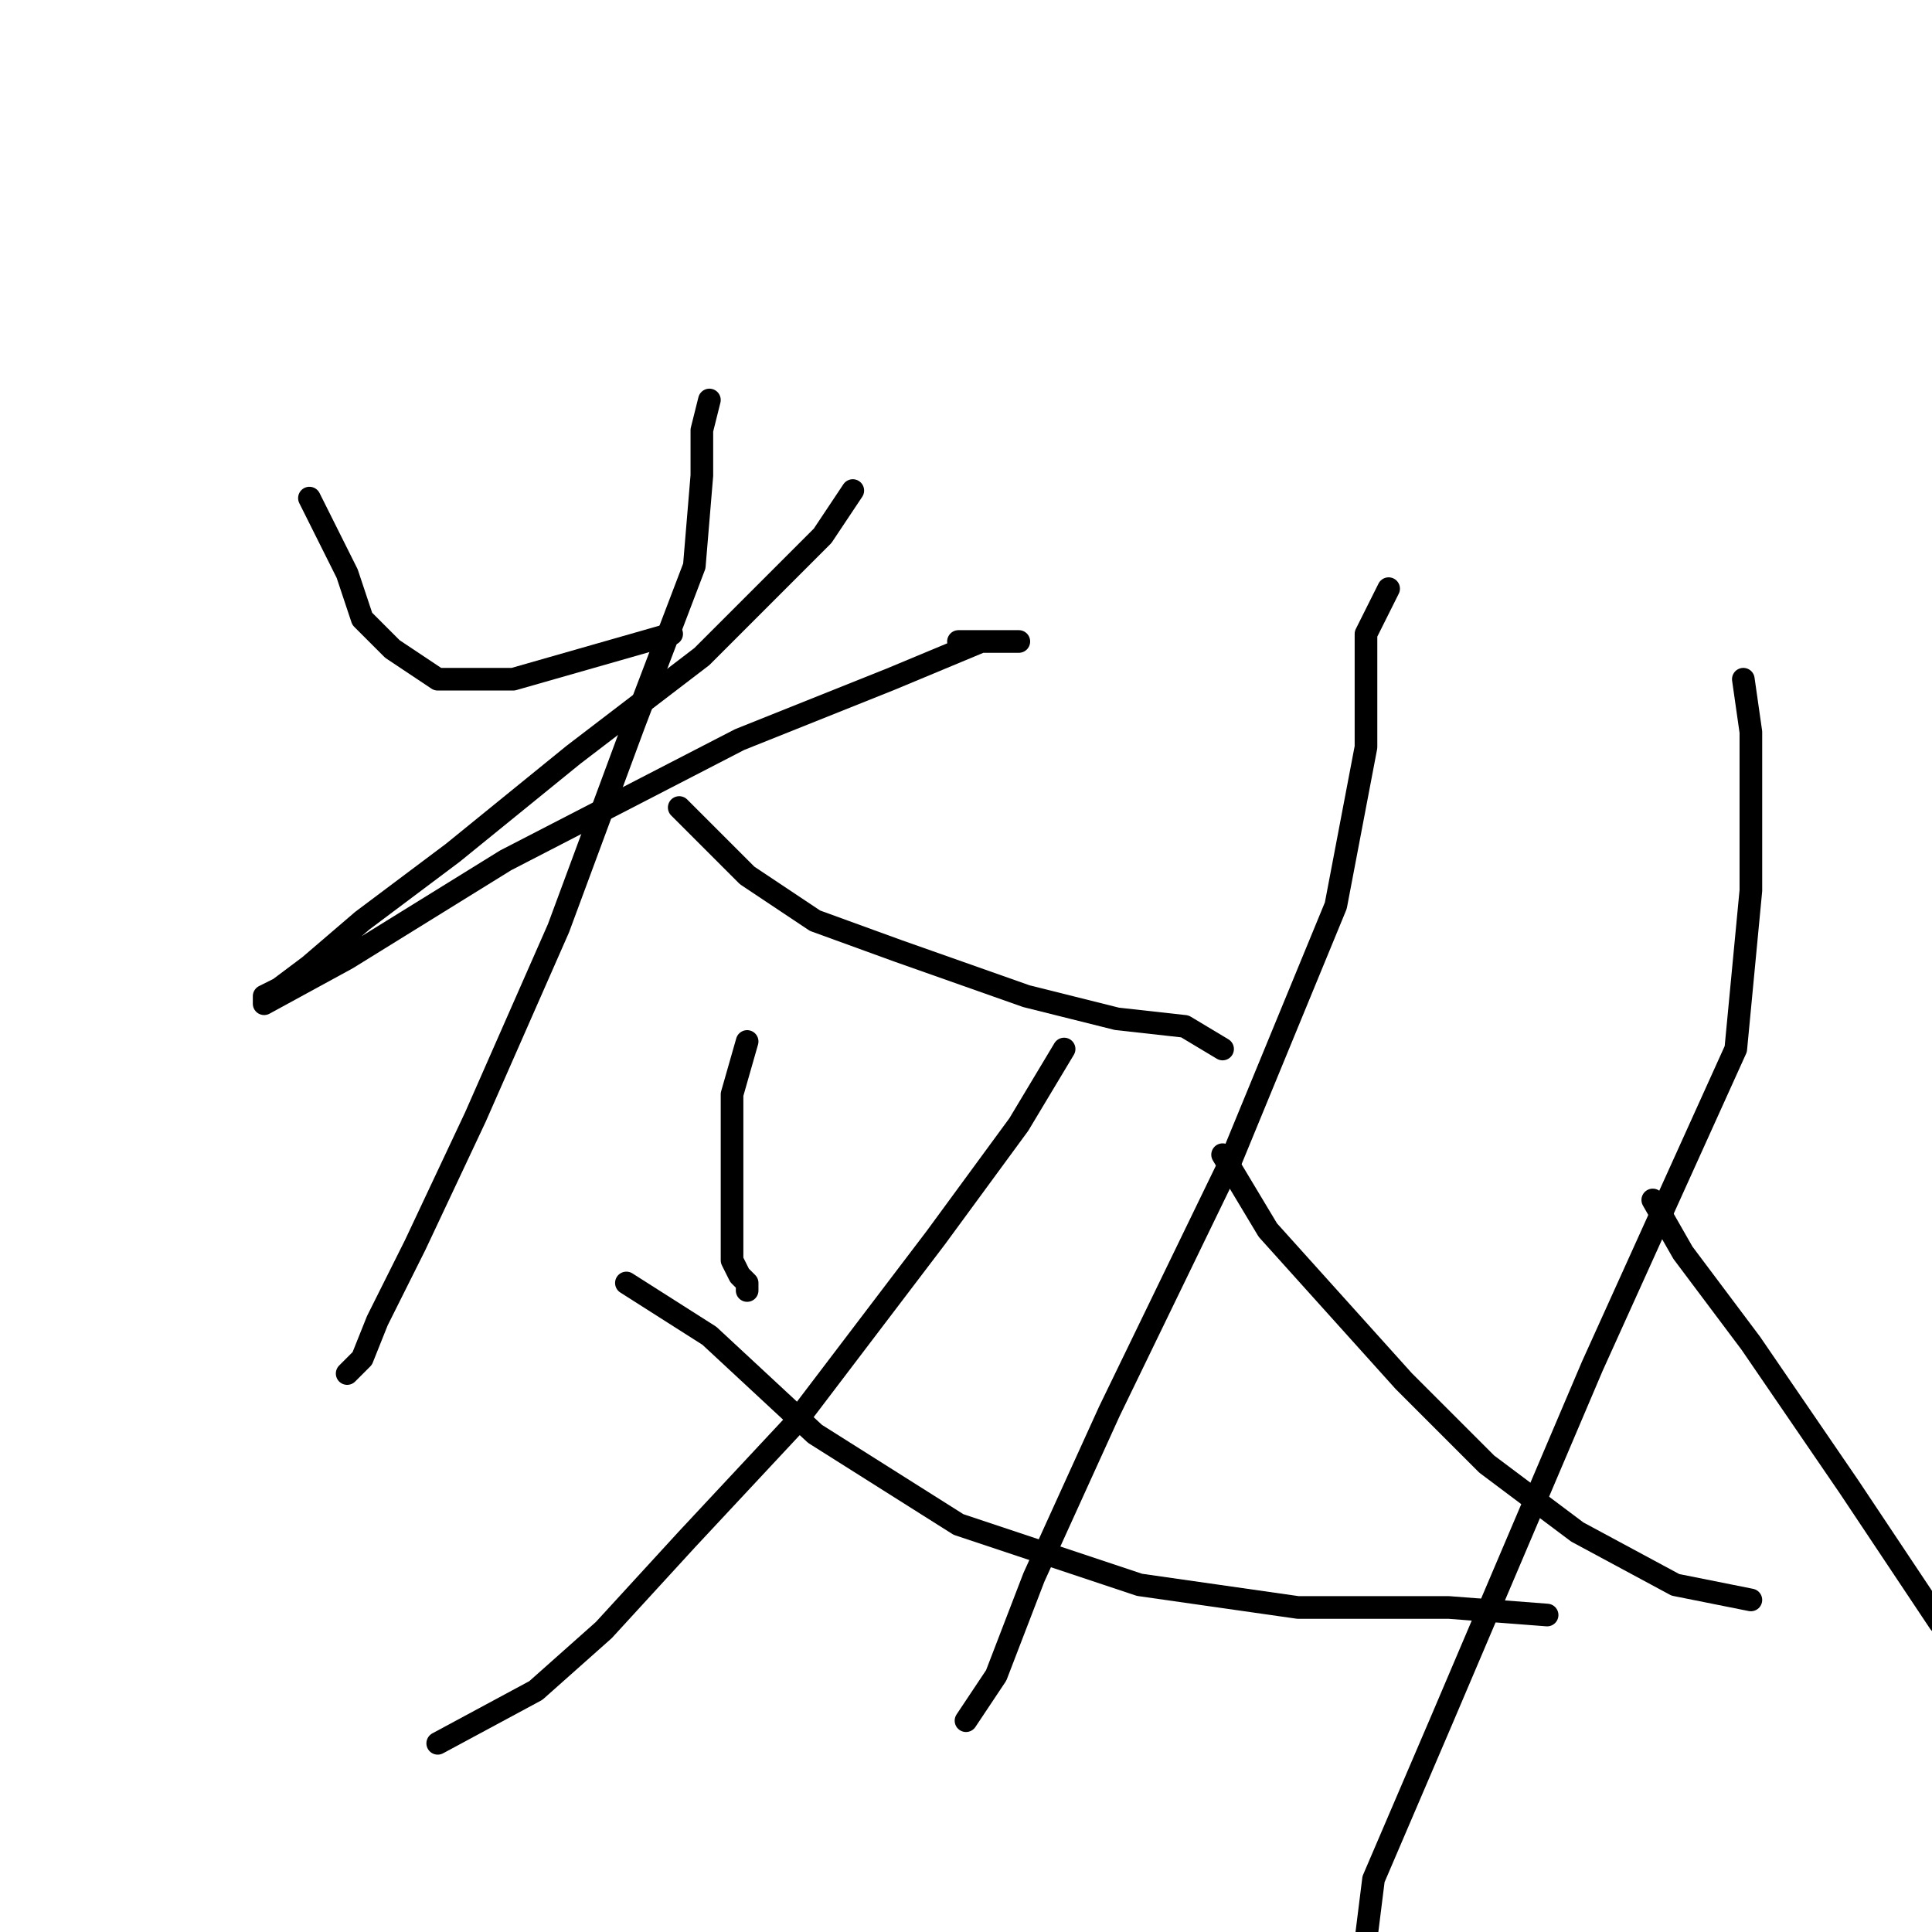 <?xml version="1.0" standalone="no"?>
    <svg width="256" height="256" xmlns="http://www.w3.org/2000/svg" version="1.1">
    <polyline stroke="black" stroke-width="3" stroke-linecap="round" fill="transparent" stroke-linejoin="round" points="41 66 46 76 48 82 52 86 58 90 68 90 89 84 89 84 " />
        <polyline stroke="black" stroke-width="3" stroke-linecap="round" fill="transparent" stroke-linejoin="round" points="113 65 109 71 104 76 93 87 76 100 60 113 48 122 41 128 37 131 35 132 35 133 46 127 67 114 98 98 118 90 130 85 134 85 135 85 133 85 127 85 127 85 " />
        <polyline stroke="black" stroke-width="3" stroke-linecap="round" fill="transparent" stroke-linejoin="round" points="94 53 93 57 93 63 92 75 84 96 74 123 63 148 55 165 50 175 48 180 46 182 46 182 " />
        <polyline stroke="black" stroke-width="3" stroke-linecap="round" fill="transparent" stroke-linejoin="round" points="90 107 99 116 108 122 119 126 136 132 148 135 157 136 162 139 162 139 " />
        <polyline stroke="black" stroke-width="3" stroke-linecap="round" fill="transparent" stroke-linejoin="round" points="99 138 97 145 97 150 97 157 97 162 97 167 98 169 99 170 99 171 99 171 " />
        <polyline stroke="black" stroke-width="3" stroke-linecap="round" fill="transparent" stroke-linejoin="round" points="141 139 135 149 124 164 105 189 91 204 80 216 71 224 58 231 58 231 " />
        <polyline stroke="black" stroke-width="3" stroke-linecap="round" fill="transparent" stroke-linejoin="round" points="83 170 94 177 108 190 127 202 151 210 172 213 192 213 205 214 205 214 " />
        <polyline stroke="black" stroke-width="3" stroke-linecap="round" fill="transparent" stroke-linejoin="round" points="184 78 181 84 181 90 181 99 177 120 163 154 147 187 137 209 132 222 128 228 128 228 " />
        <polyline stroke="black" stroke-width="3" stroke-linecap="round" fill="transparent" stroke-linejoin="round" points="162 153 168 163 177 173 186 183 197 194 209 203 222 210 232 212 232 212 " />
        <polyline stroke="black" stroke-width="3" stroke-linecap="round" fill="transparent" stroke-linejoin="round" points="231 90 232 97 232 106 232 118 230 139 211 181 191 228 182 249 181 257 181 257 " />
        <polyline stroke="black" stroke-width="3" stroke-linecap="round" fill="transparent" stroke-linejoin="round" points="219 159 223 166 232 178 245 197 257 215 271 228 281 240 281 240 " />
        </svg>